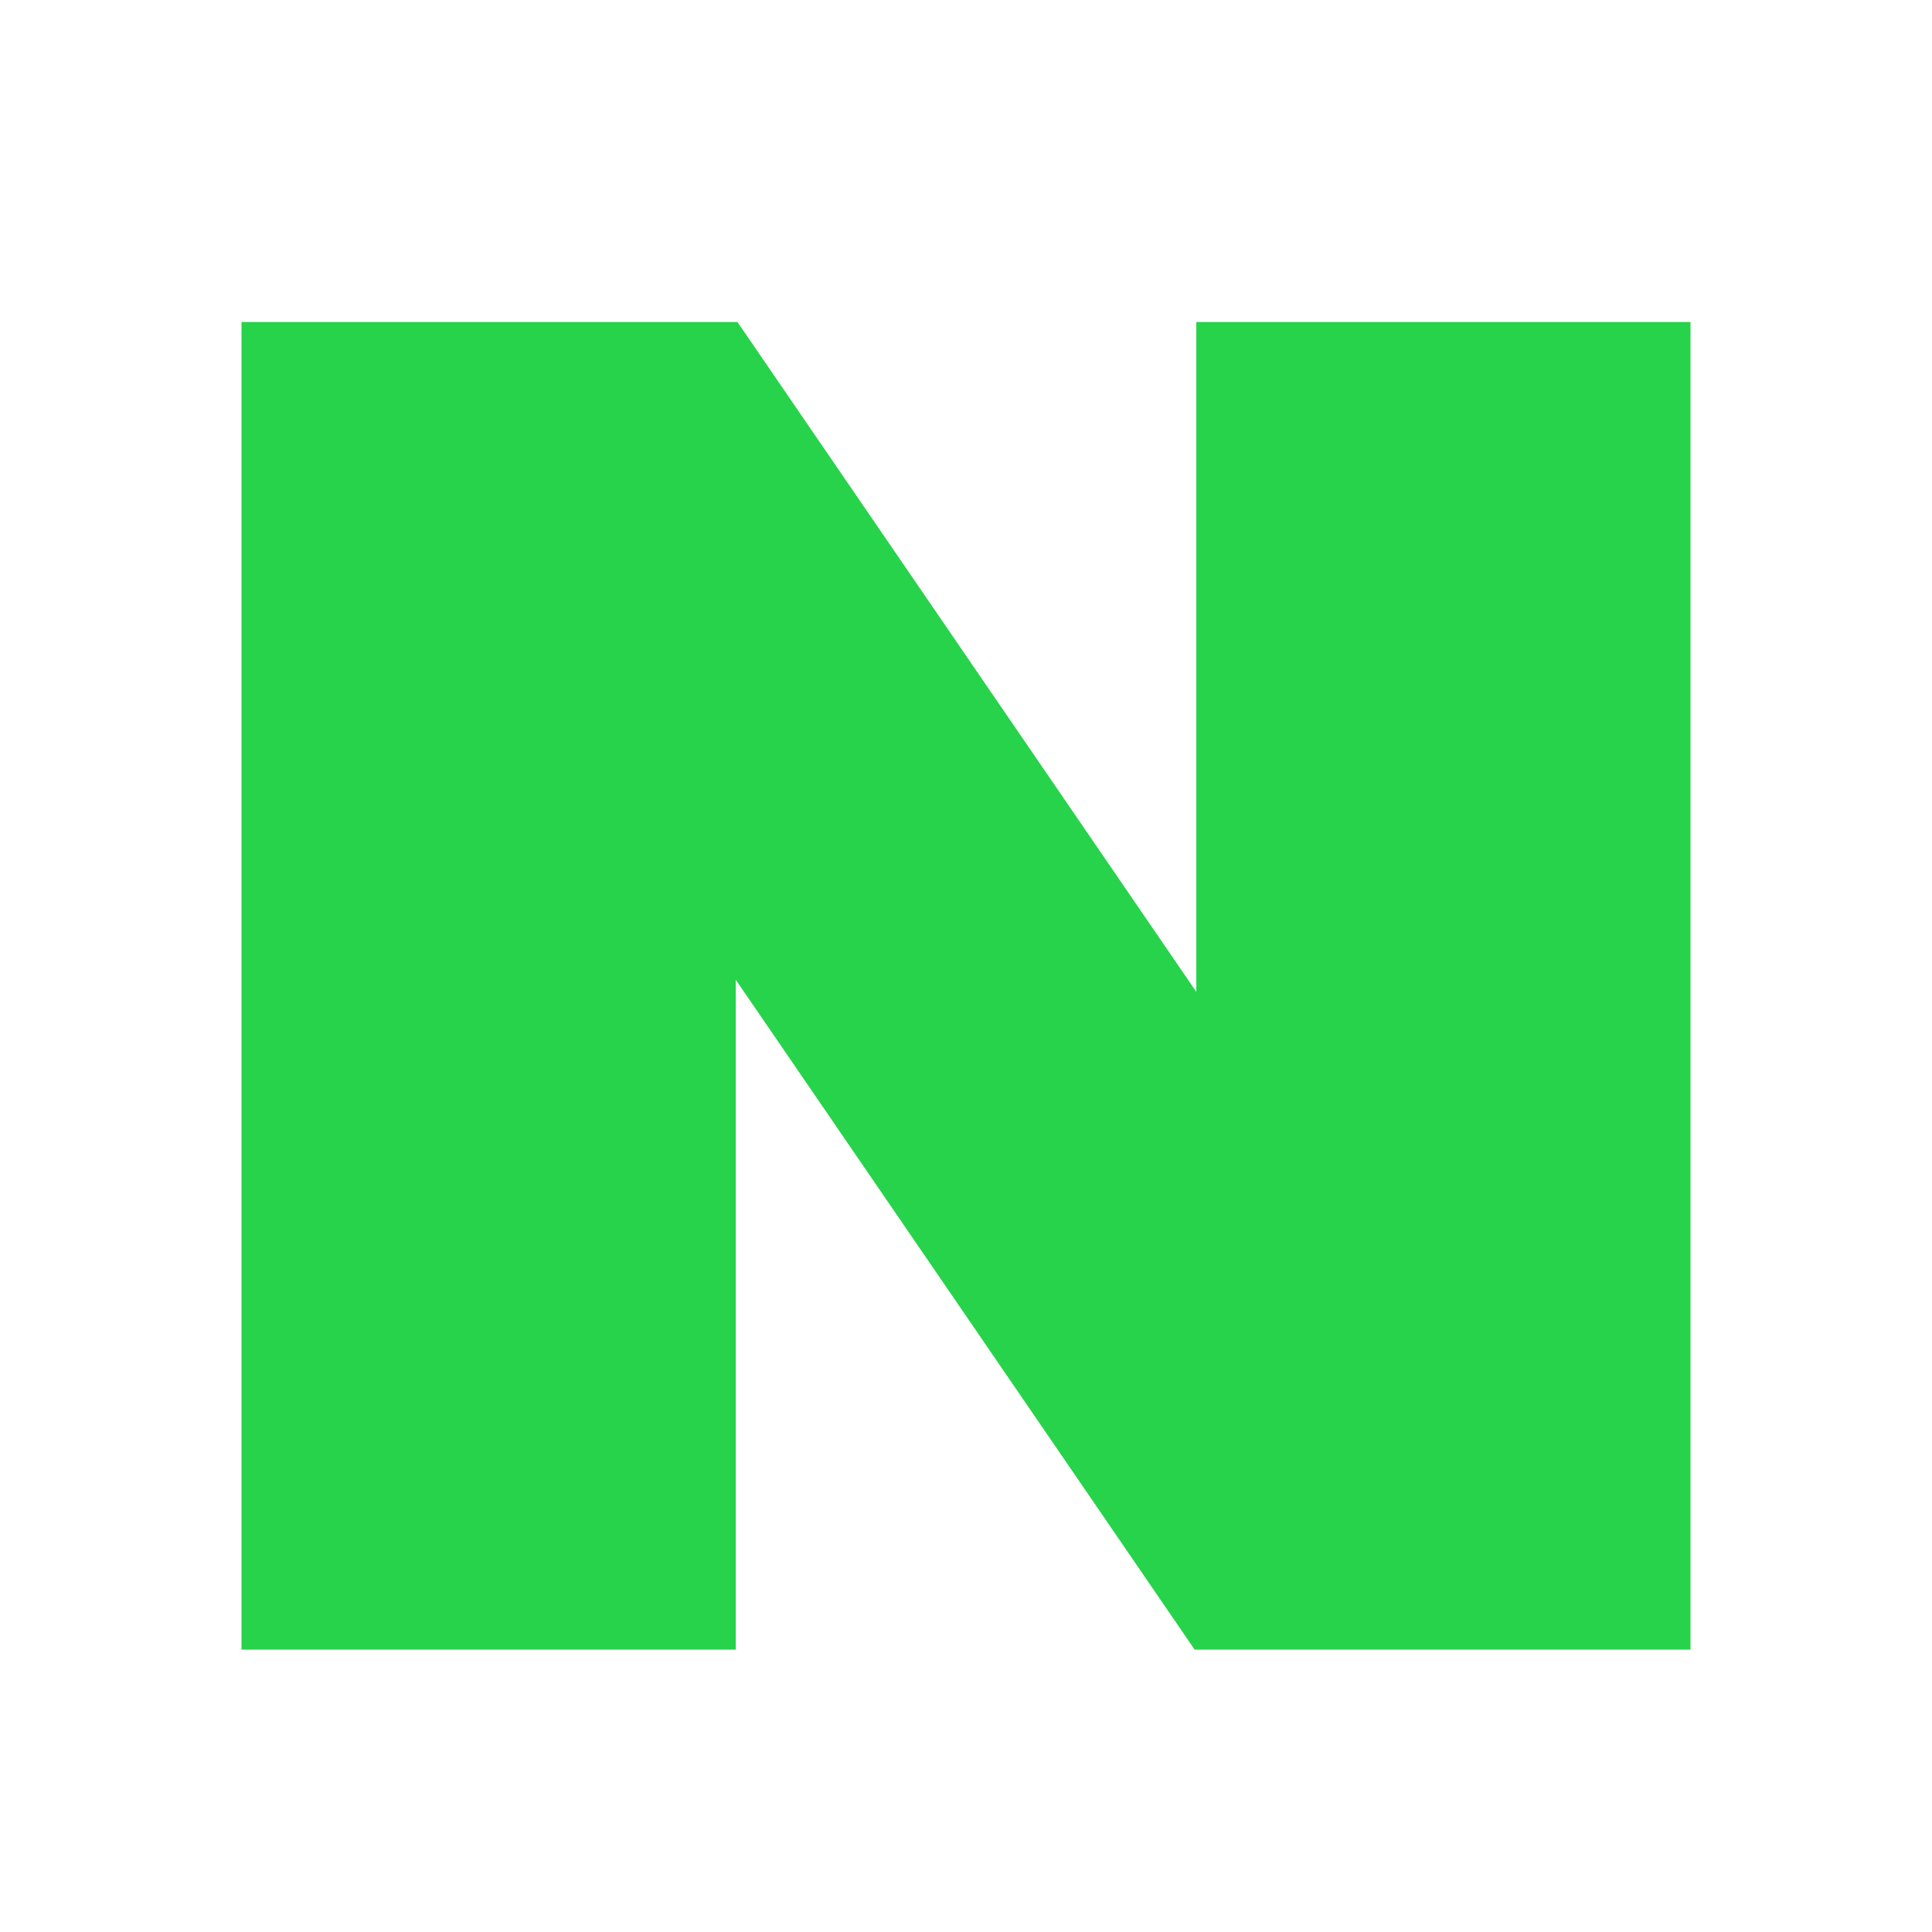 <svg width="24" height="24" viewBox="0 0 24 24" fill="none" xmlns="http://www.w3.org/2000/svg">
<g clip-path="url(#clip0_3403_14447)">
<path d="M14.861 4V12.321L9.161 4H3V20.492H9.14V12.171L14.84 20.492H21V4H14.861Z" fill="#27D34A"/>
</g>
<defs>
<clipPath id="clip0_3403_14447">
<rect width="18" height="16.492" fill="white" transform="translate(3 4)"/>
</clipPath>
</defs>
</svg>
